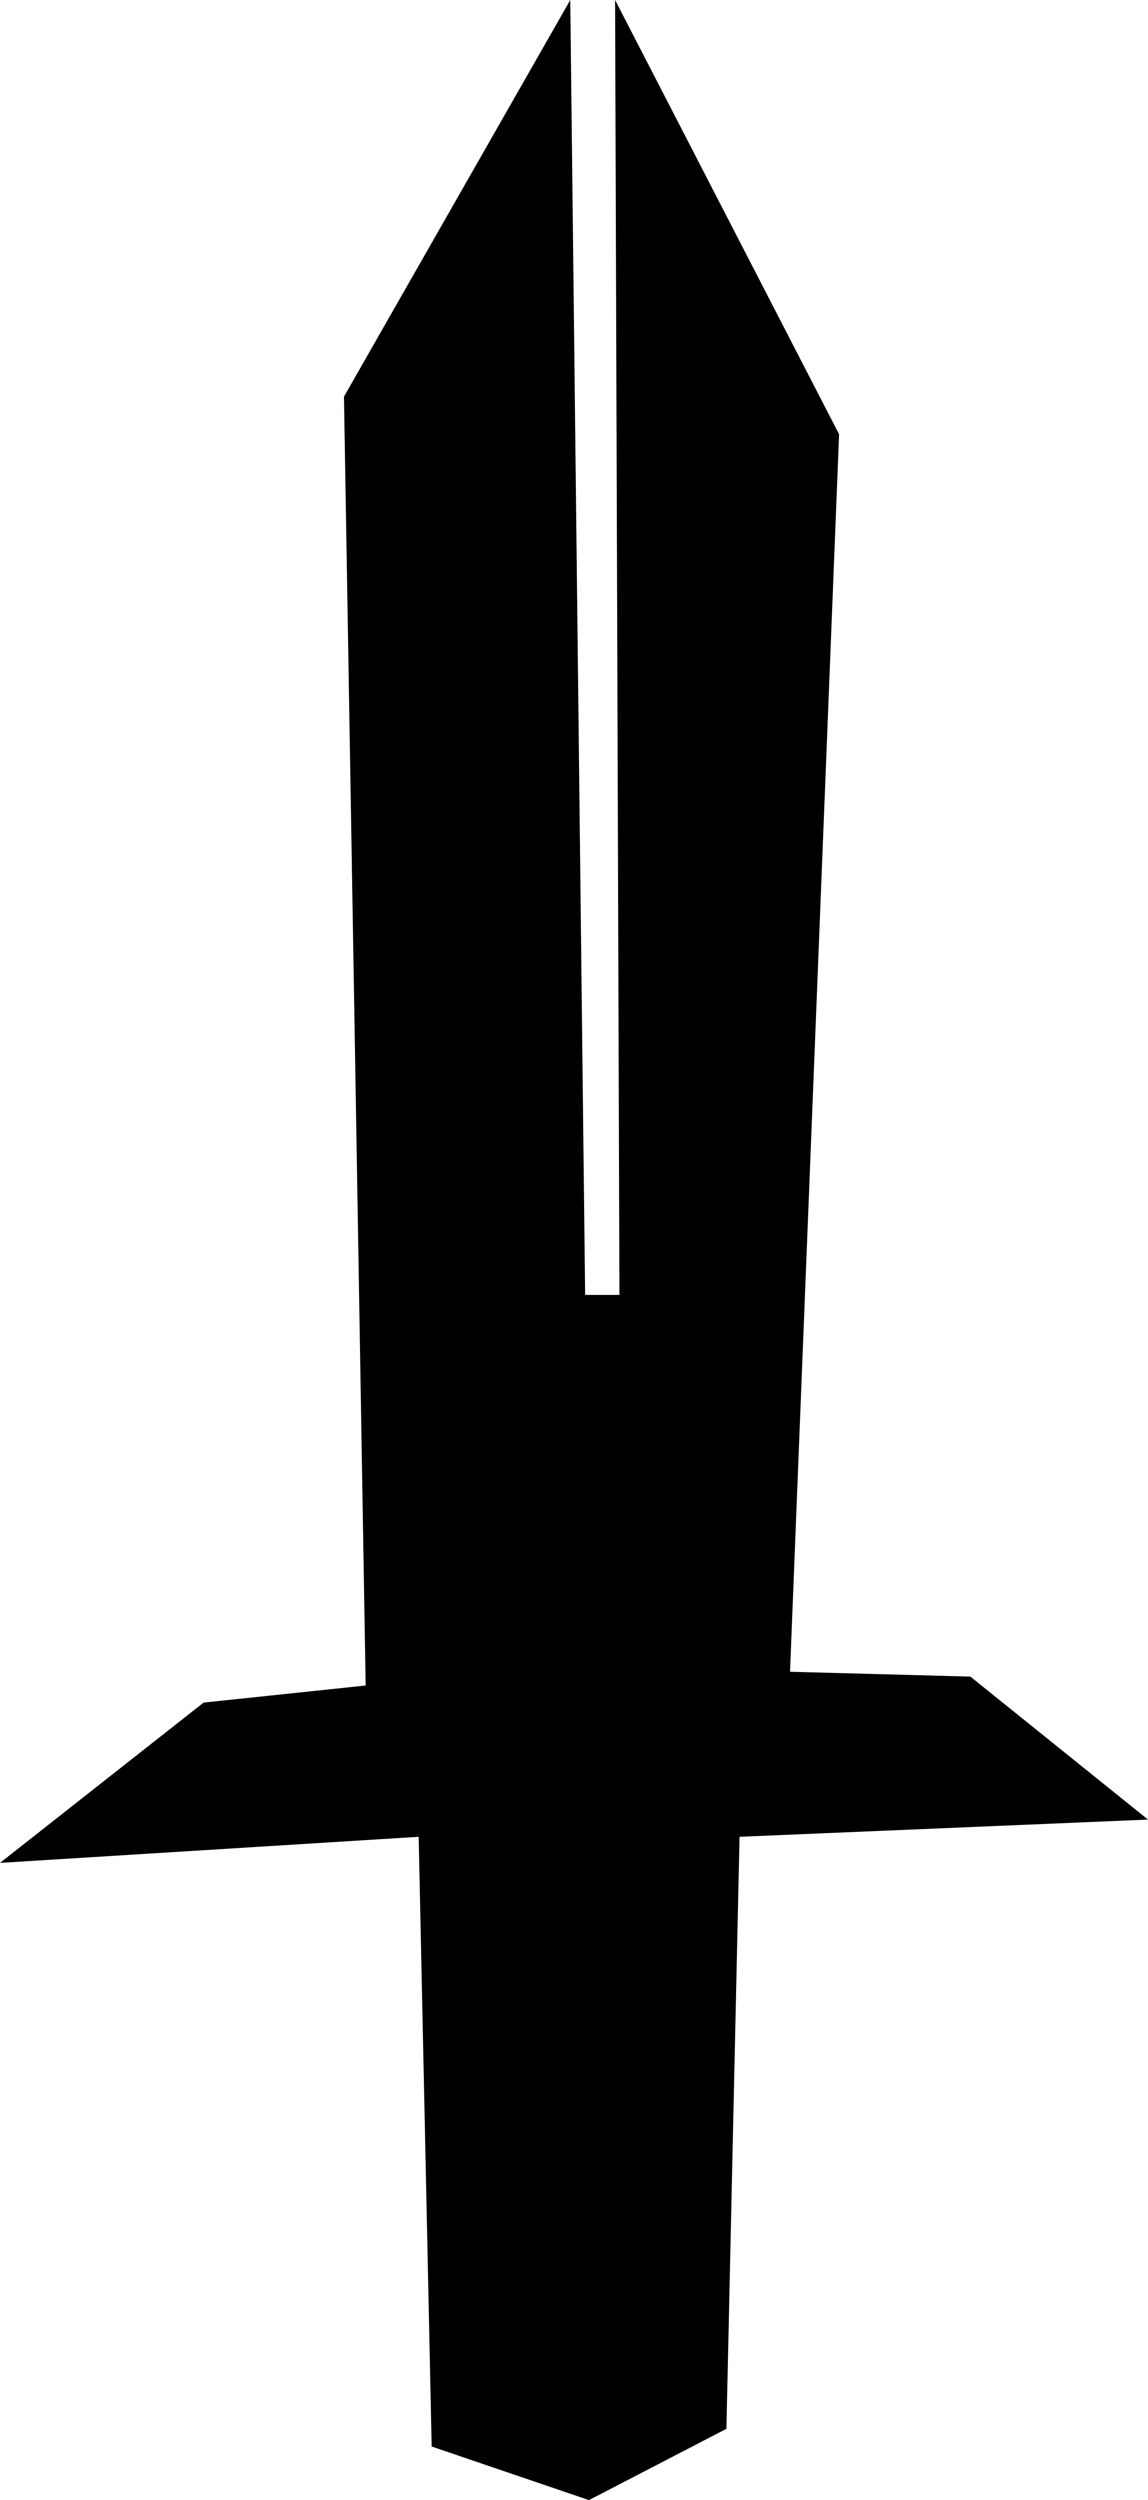 <?xml version="1.0" encoding="UTF-8"?>
<svg id="Calque_2" data-name="Calque 2" xmlns="http://www.w3.org/2000/svg" viewBox="0 0 264 574.91">
  <g id="Calque_1-2" data-name="Calque 1">
    <polygon points="96.28 422.38 99.27 562.59 135.44 574.91 167.05 558.52 170.07 422.38 264 418.42 223.15 385.54 181.68 384.43 192.96 99.86 141.45 0 142.45 297.77 134.56 297.77 131.14 0 79.1 91.21 84.09 387.59 46.82 391.52 0 428.38 96.28 422.38"/>
  </g>
</svg>
